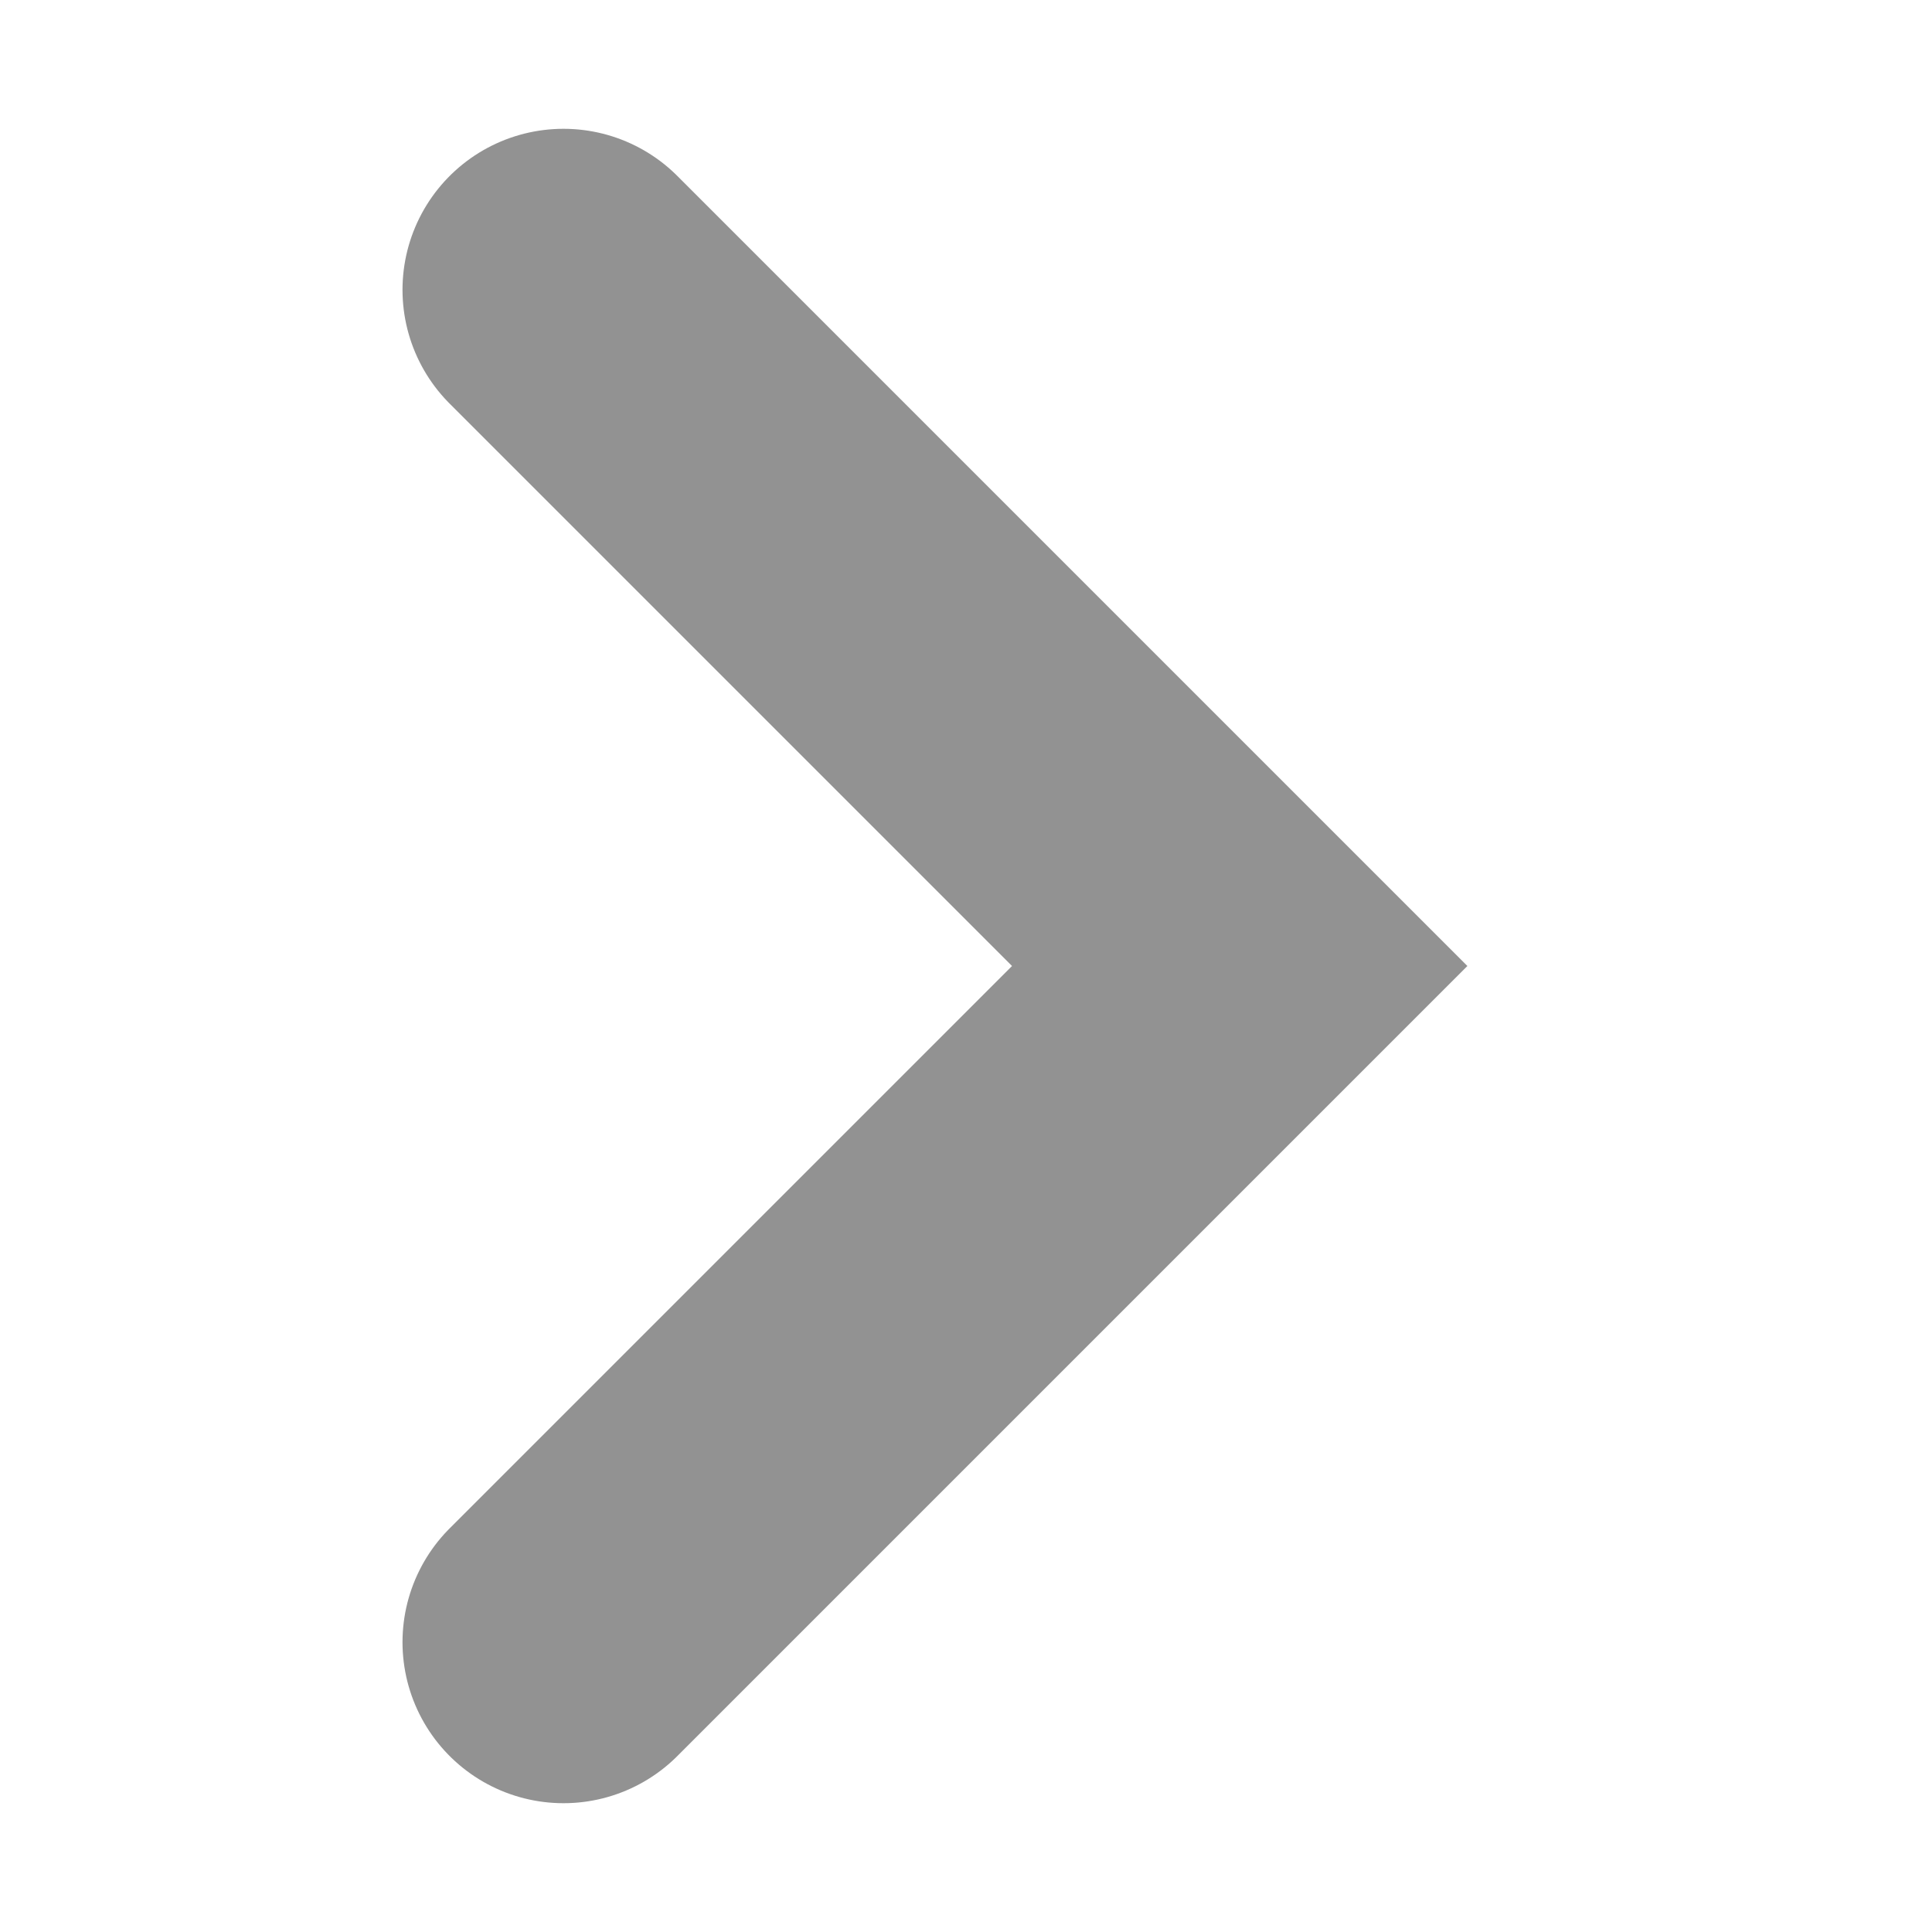 <?xml version="1.0" encoding="utf-8"?>
<!-- Generator: Adobe Illustrator 19.0.0, SVG Export Plug-In . SVG Version: 6.00 Build 0)  -->
<svg version="1.1" id="Layer_1" xmlns="http://www.w3.org/2000/svg" xmlns:xlink="http://www.w3.org/1999/xlink" x="0px" y="0px"
	 viewBox="-304.5 391 12 12" style="enable-background:new -304.5 391 12 12;" xml:space="preserve">
<style type="text/css">
	.st0{fill:none;stroke:#000000;stroke-width:2;stroke-linecap:round;stroke-opacity:0.427;}
</style>
<title>arrow</title>
<desc>Created with Sketch.</desc>
<g id="Page-1">
	<g id="главная" transform="translate(-207, -88)">
		<g id="Дата" transform="translate(24, 82)">
			<g id="arrow" transform="translate(179, 7)">
				<polyline id="Rectangle-4-Copy" class="st0" points="-297,391.8 -292.8,396 -297,400.2 -297,400.2 				"/>
			</g>
		</g>
	</g>
</g>
</svg>
